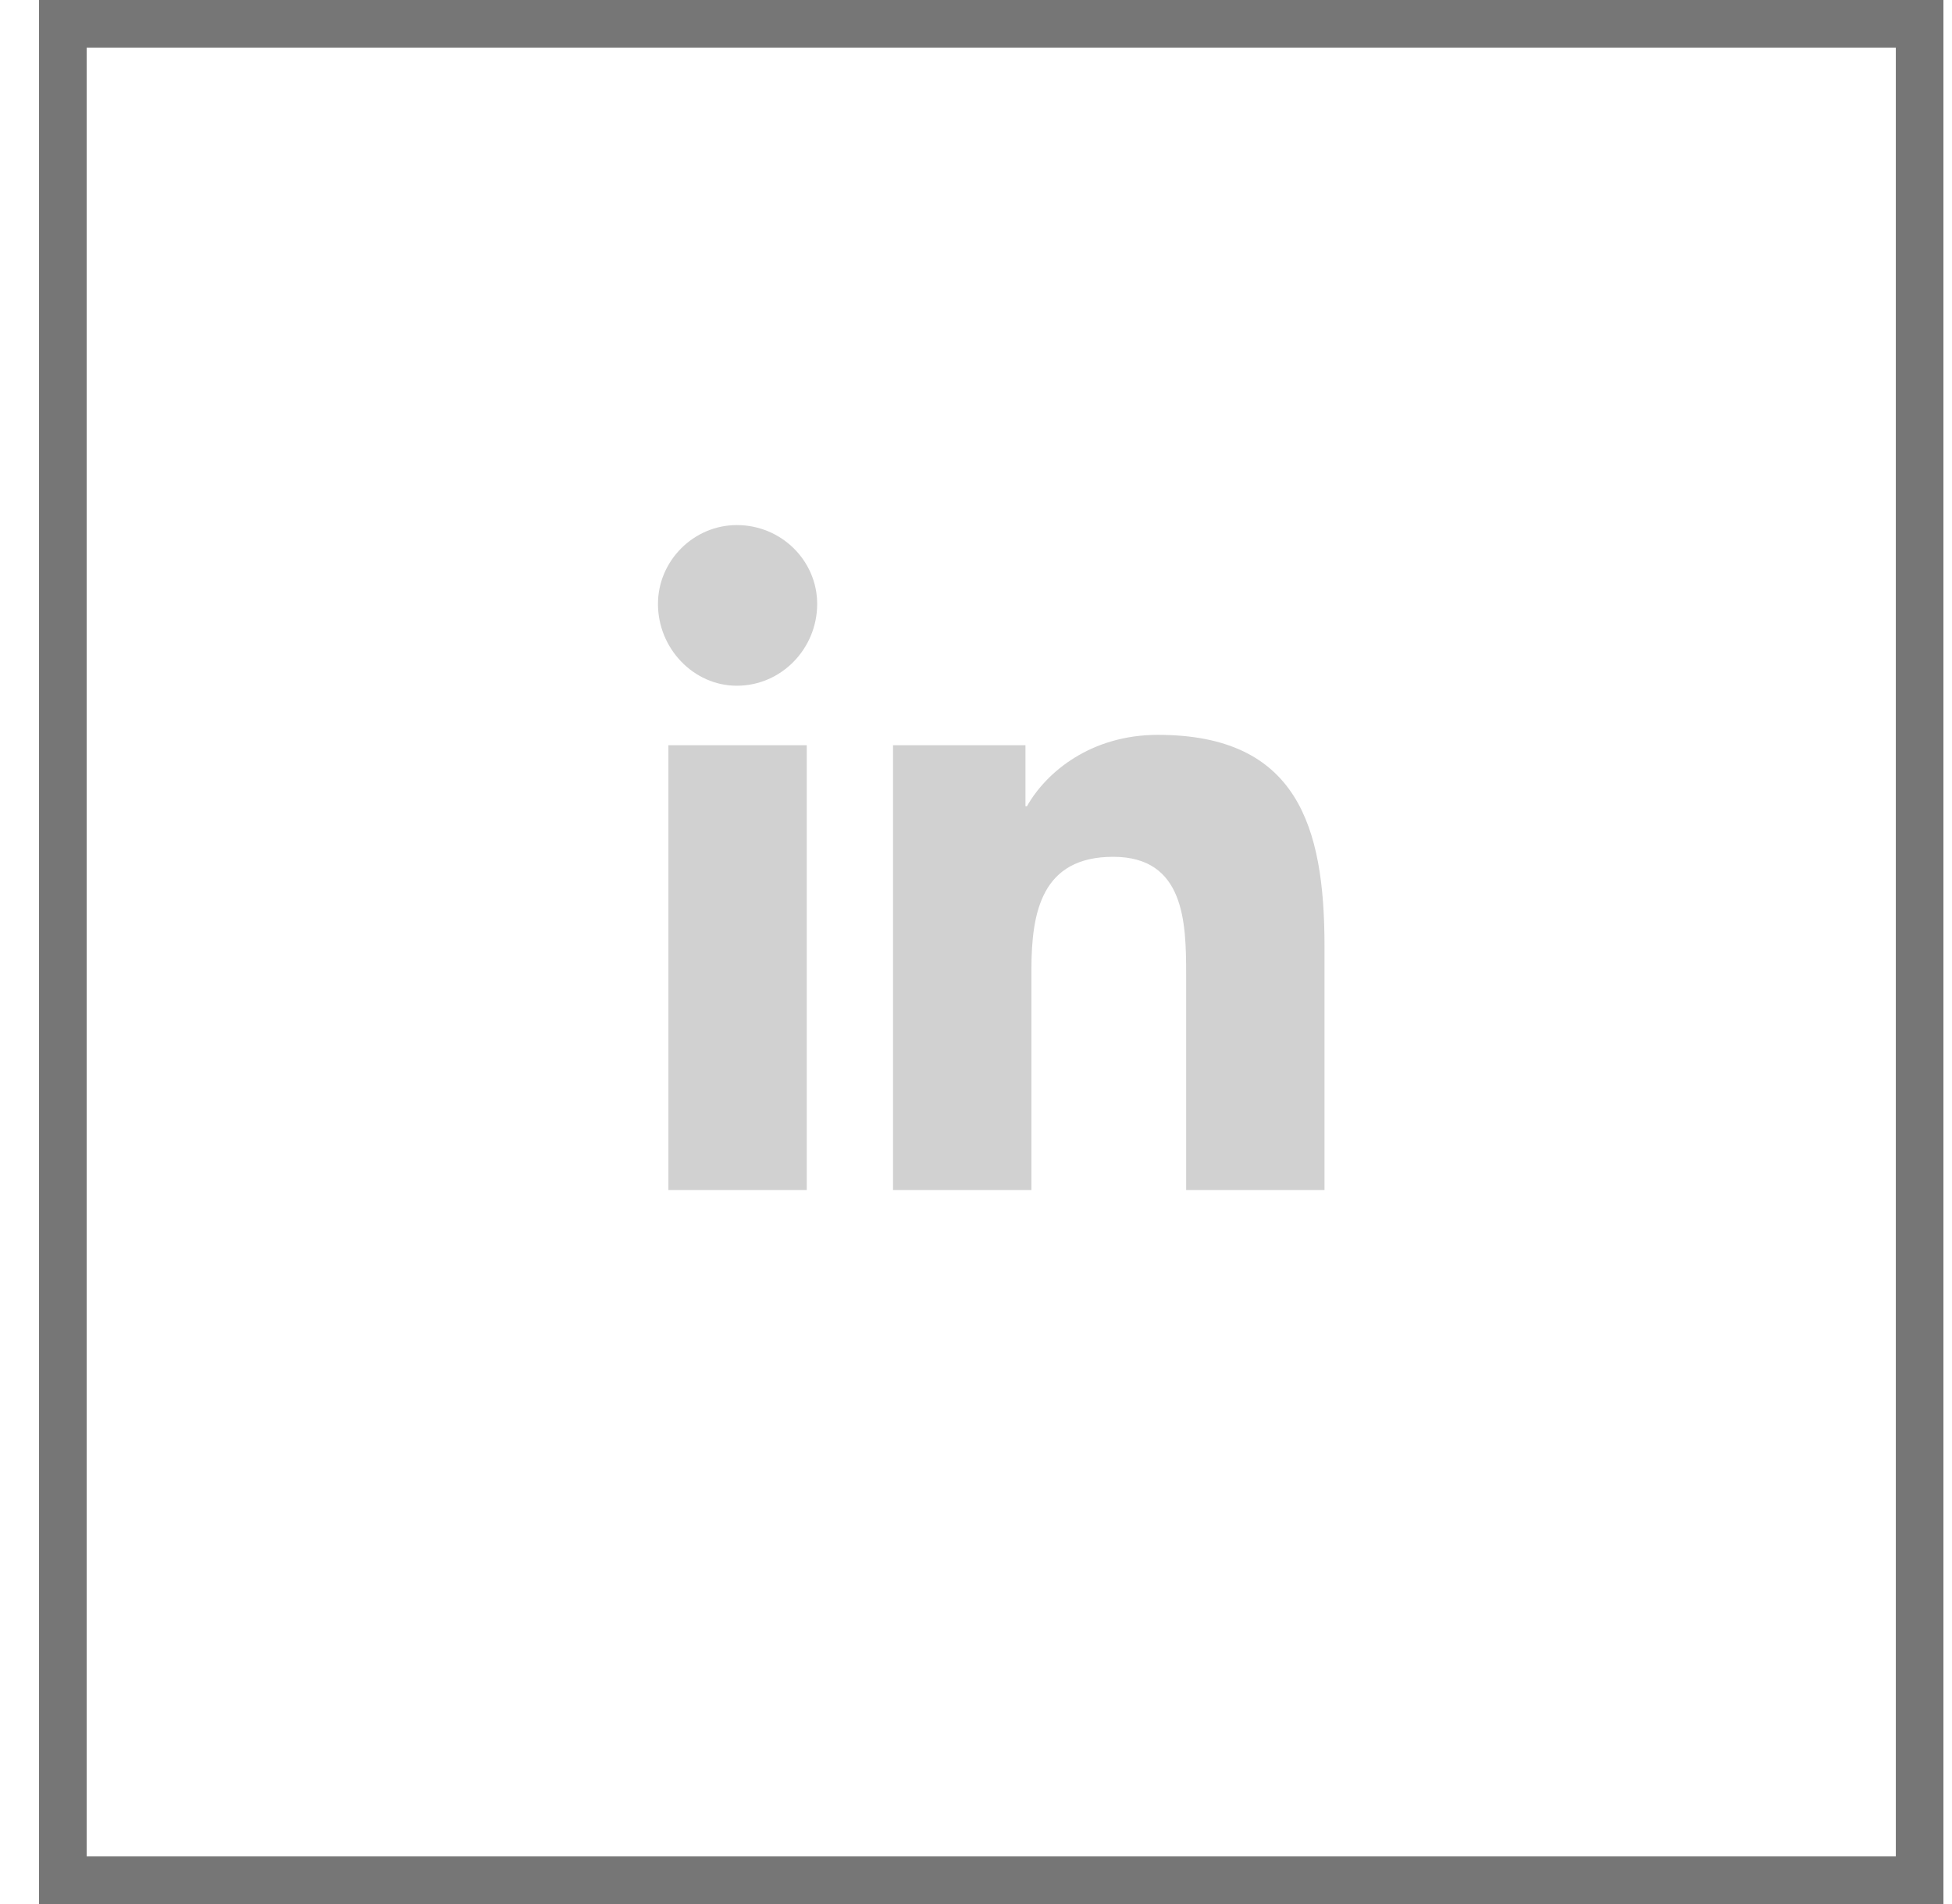 <svg width="41" height="40" viewBox="0 0 41 40" fill="none" xmlns="http://www.w3.org/2000/svg">
<path d="M16.945 25H14.039V15.656H16.945V25ZM15.476 14.406C14.57 14.406 13.82 13.625 13.82 12.688C13.82 11.781 14.57 11.031 15.476 11.031C16.414 11.031 17.164 11.781 17.164 12.688C17.164 13.625 16.414 14.406 15.476 14.406ZM27.789 25H24.914V20.469C24.914 19.375 24.882 18 23.382 18C21.882 18 21.664 19.156 21.664 20.375V25H18.757V15.656H21.539V16.938H21.57C21.976 16.219 22.914 15.438 24.32 15.438C27.257 15.438 27.82 17.375 27.82 19.875V25H27.789Z" fill="#D1D1D1"/>
<rect x="1.32" y="0.5" width="39" height="39" stroke="#767676"/>
</svg>
